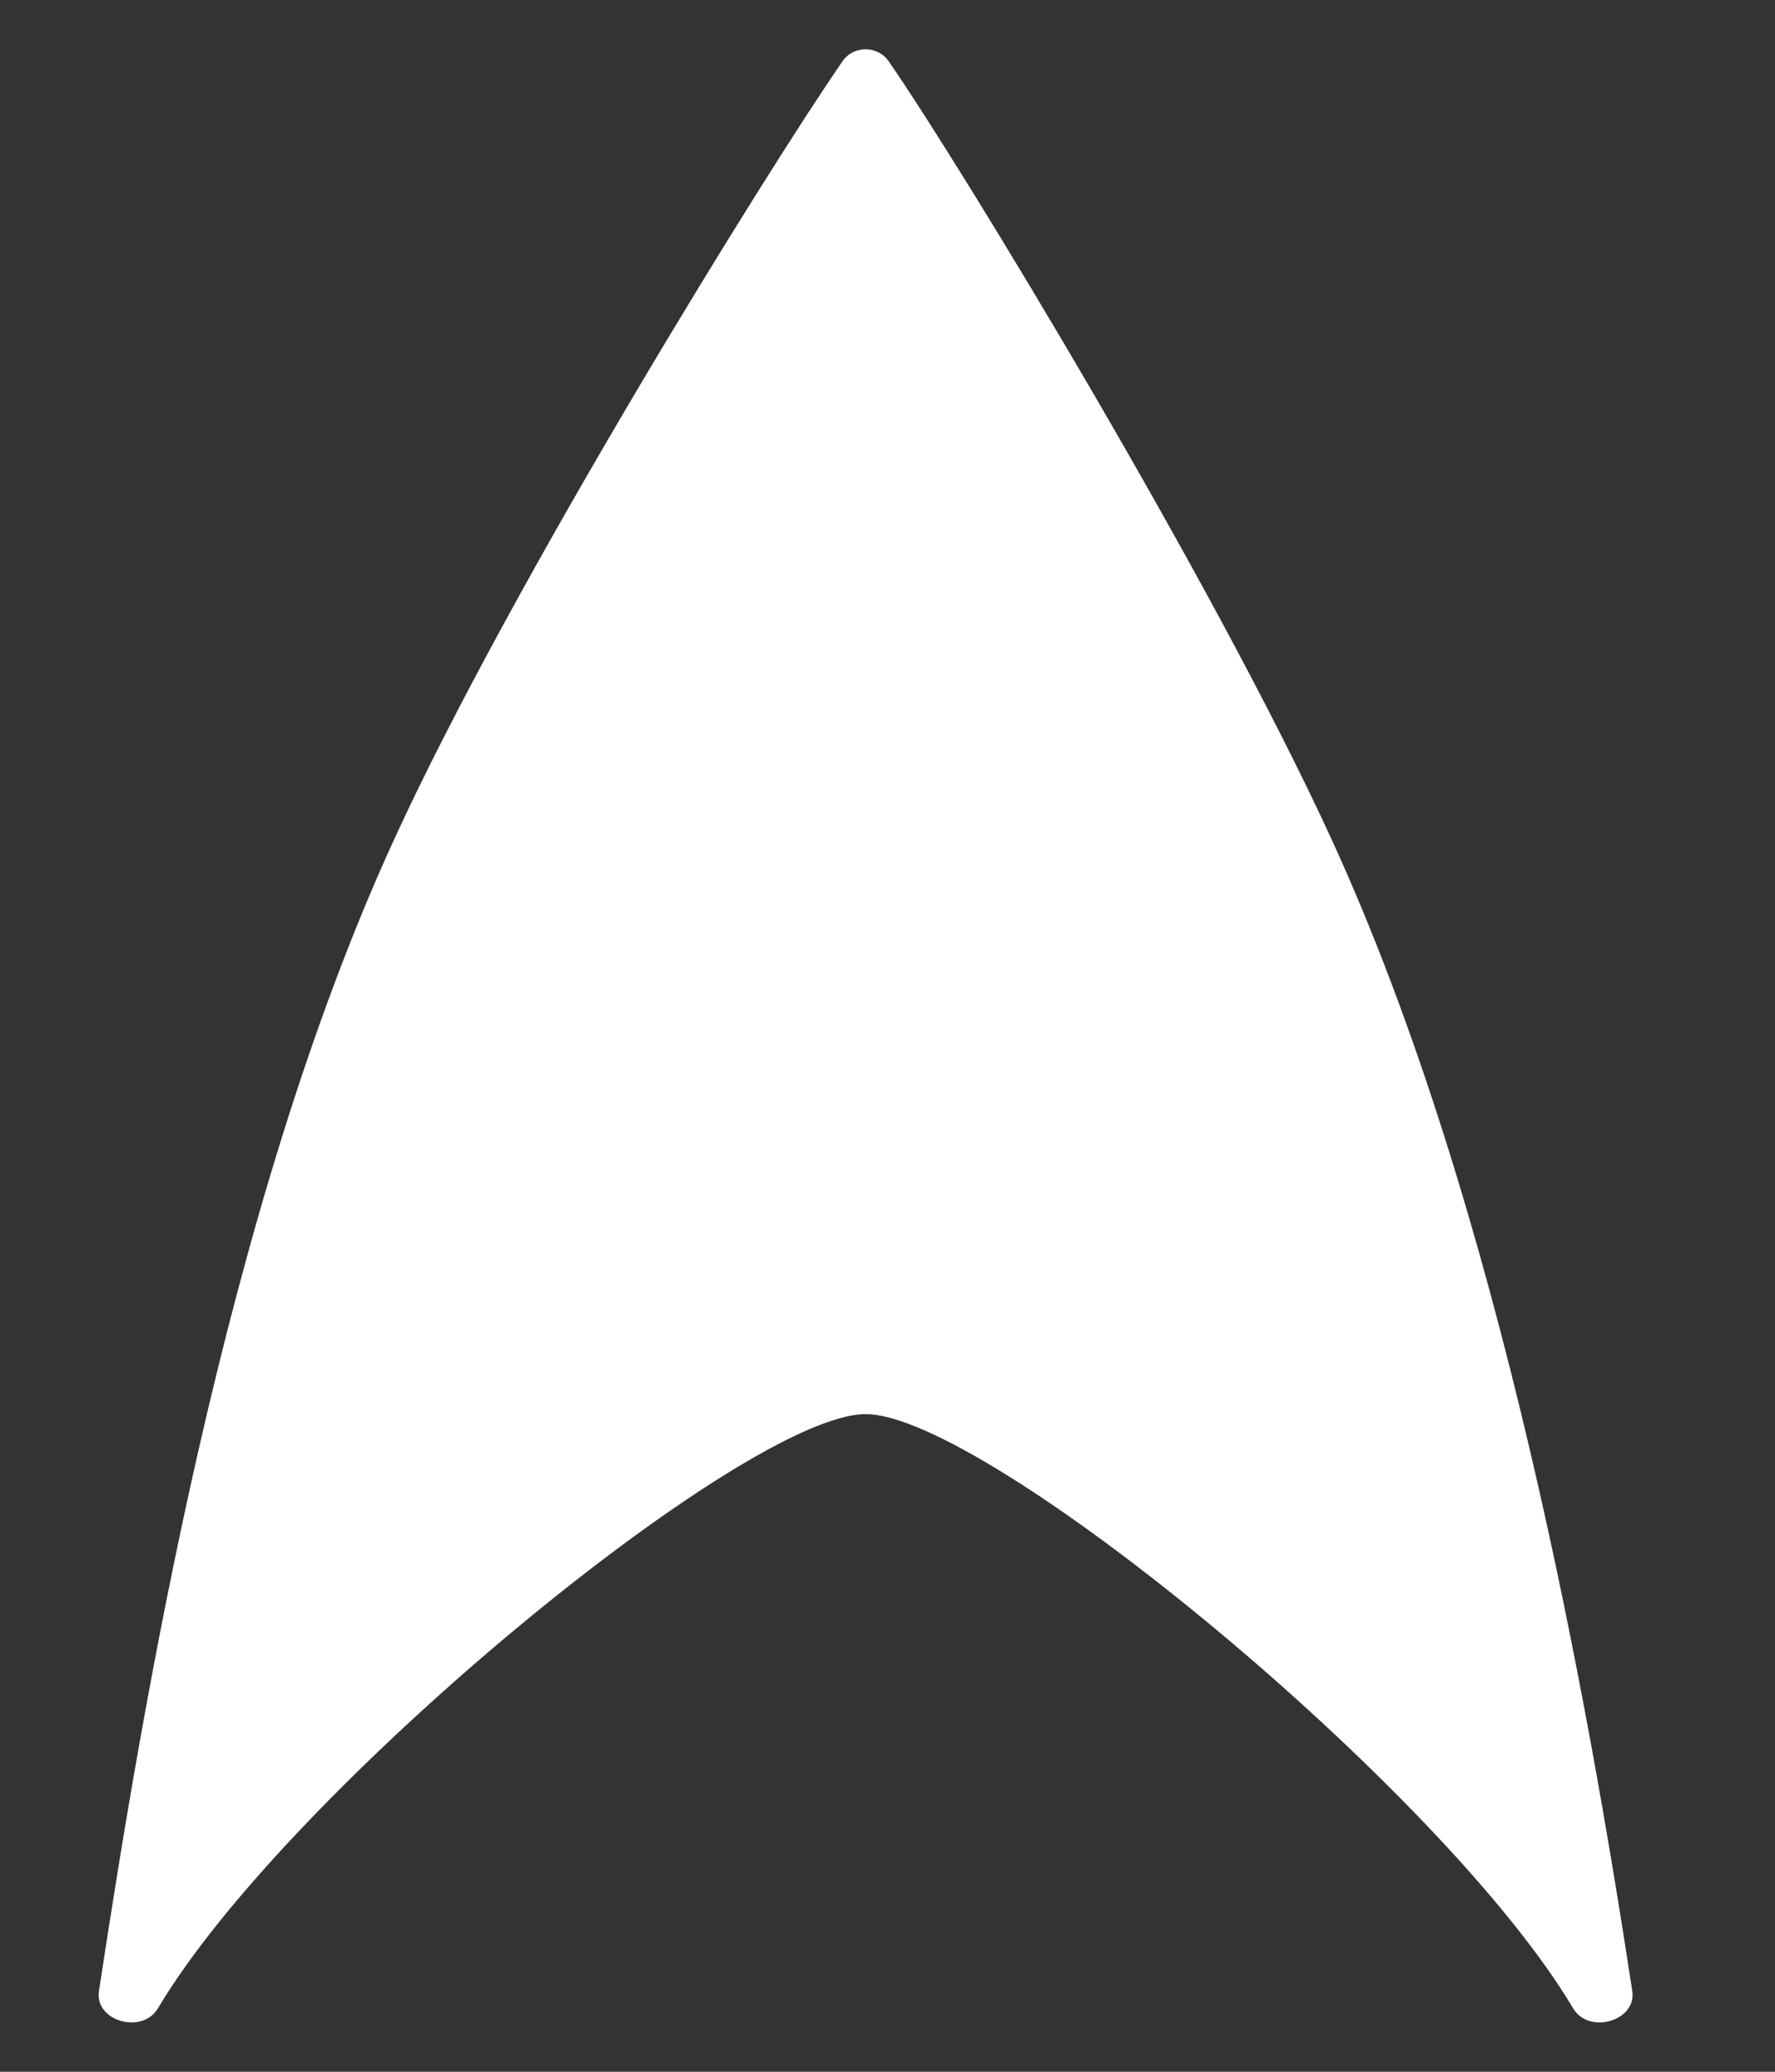 <svg width="12" height="14" viewBox="0 0 12 14" fill="none" xmlns="http://www.w3.org/2000/svg">
<rect x="0" y="0" width="12" height="14" fill="#333333" stroke="none"/>
<path d="M2.667 5.667C1.514 8.174 0.958 11.561 0.669 13.454C0.637 13.657 0.961 13.751 1.068 13.571C1.944 12.097 5.037 9.556 5.852 9.556C6.667 9.556 9.759 12.097 10.635 13.571C10.742 13.751 11.066 13.657 11.035 13.454C10.746 11.561 10.152 8.174 9 5.667C8.201 3.928 6.511 1.142 6.008 0.414C5.933 0.306 5.77 0.306 5.696 0.414C5.192 1.142 3.465 3.928 2.667 5.667Z" fill="white"/>
</svg>
